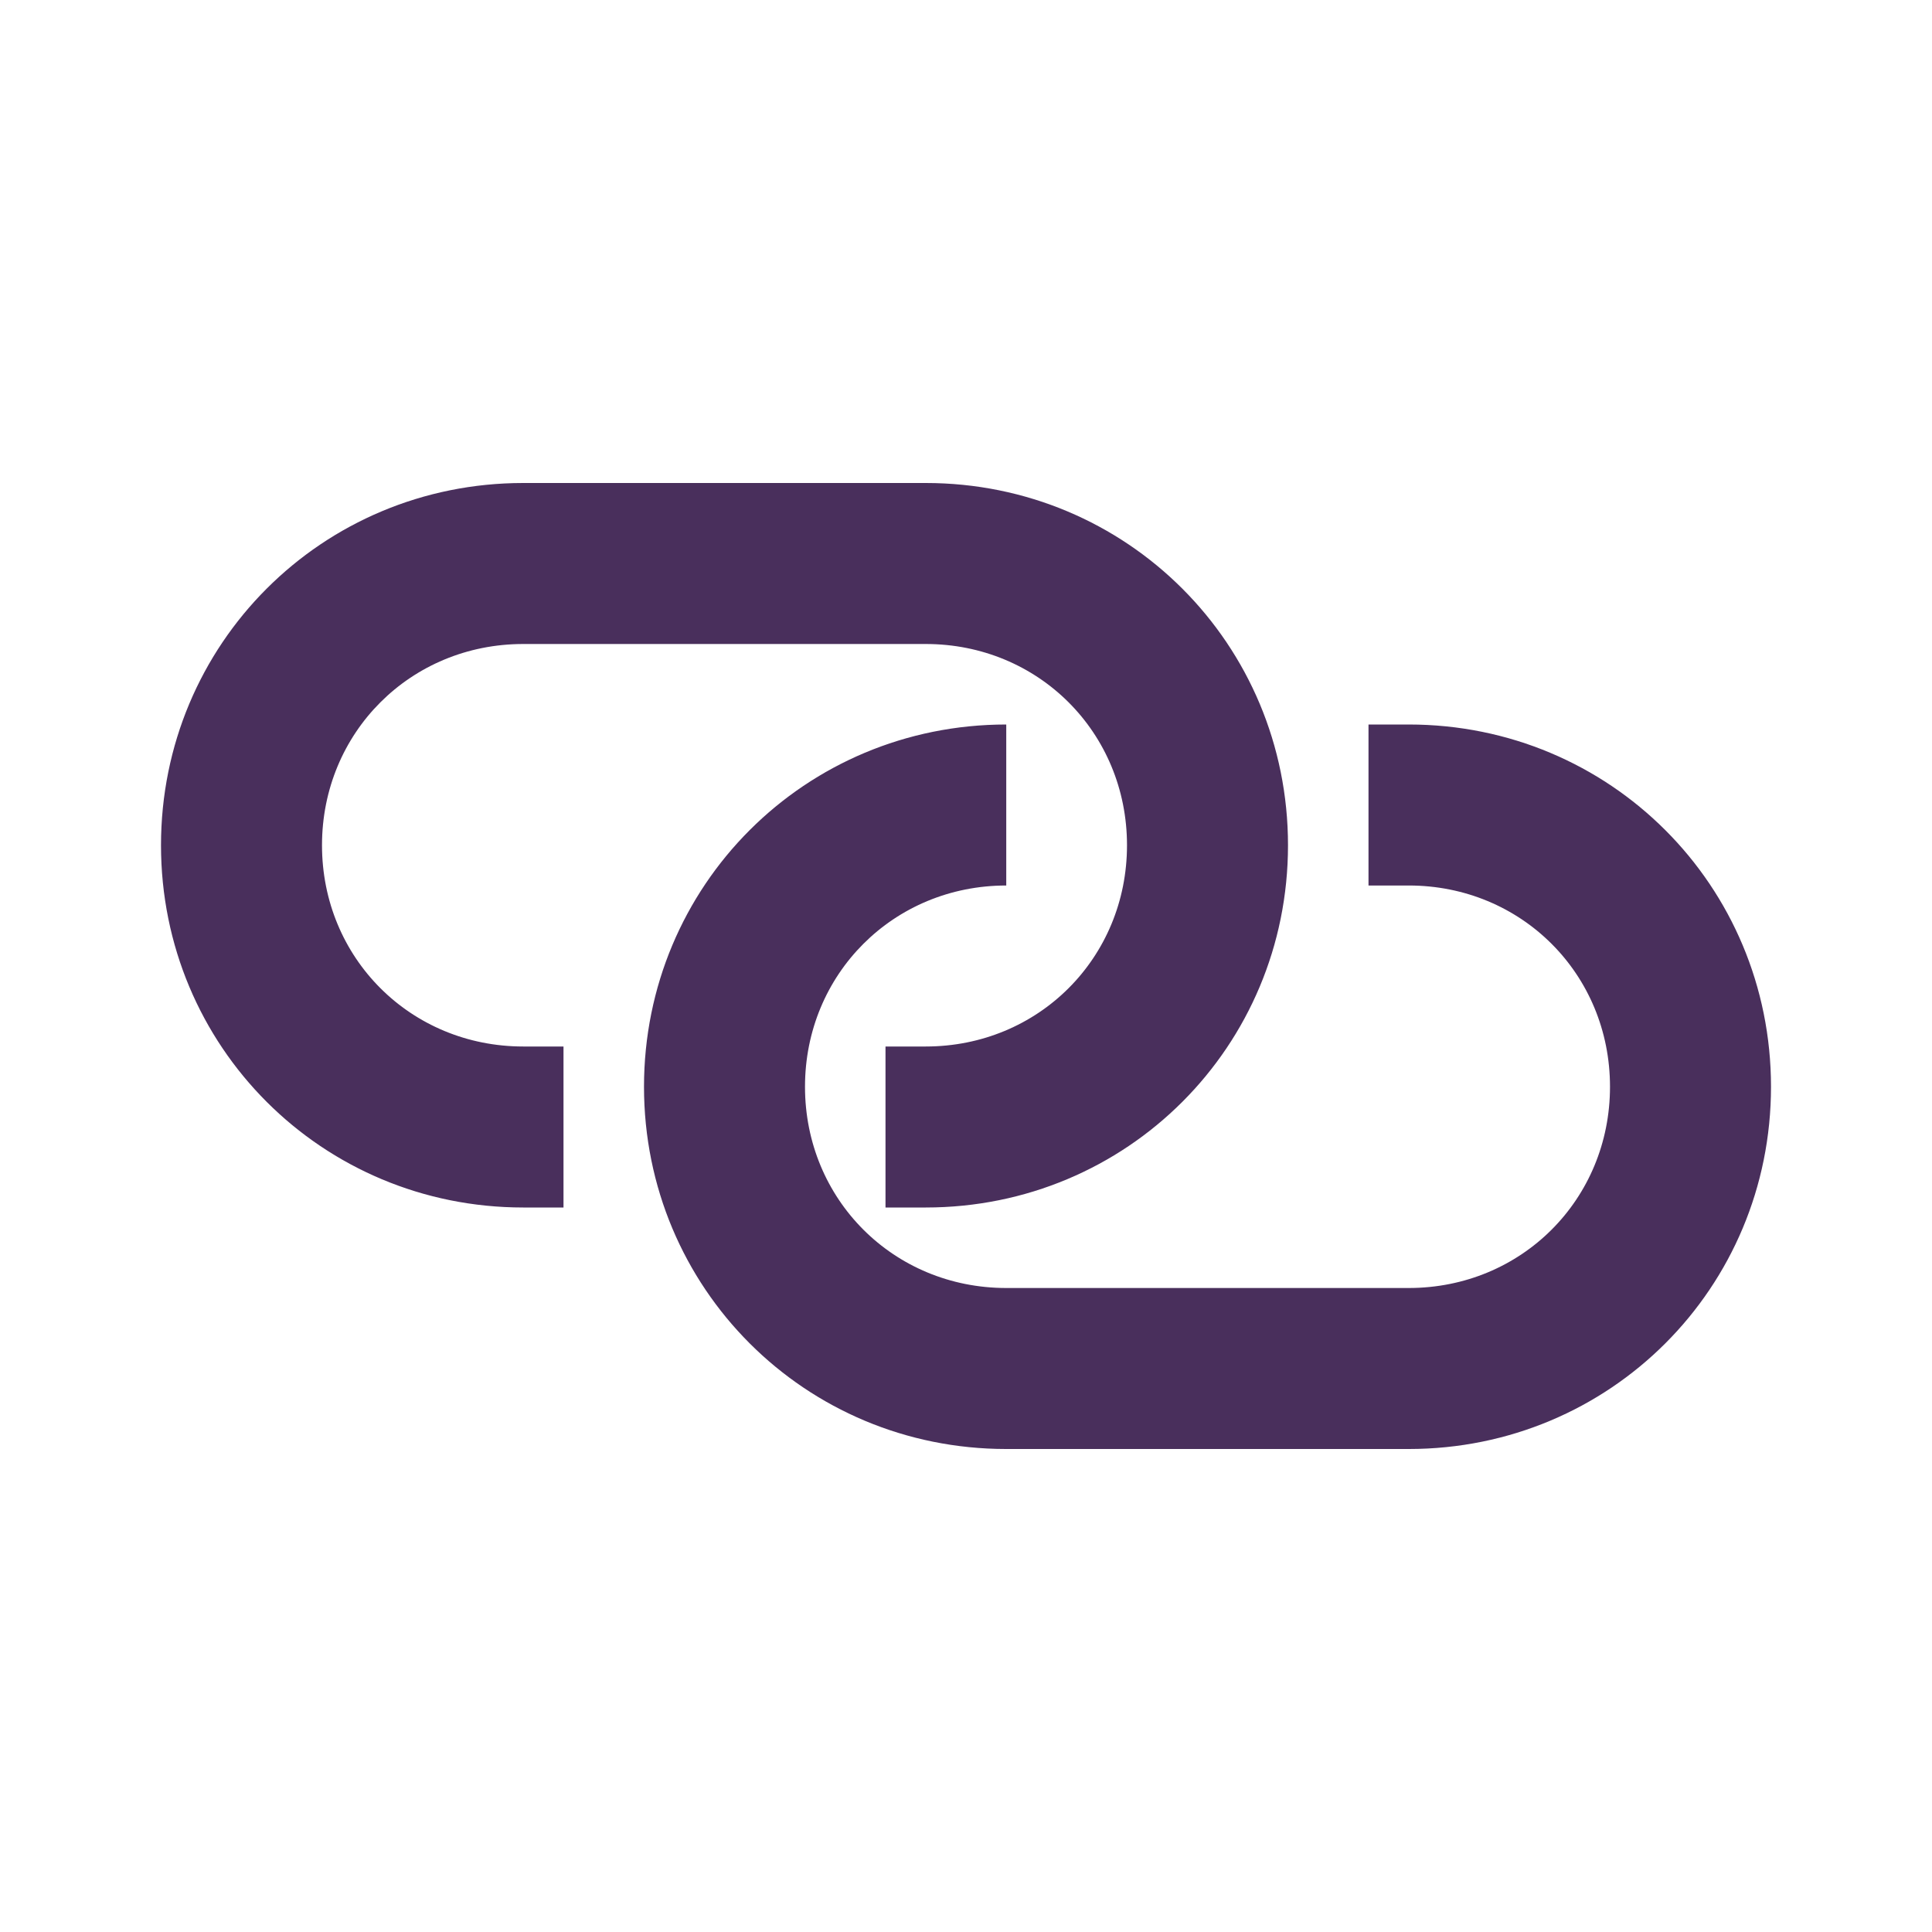 <svg height="24" viewBox="0 0 24 24" width="24" xmlns="http://www.w3.org/2000/svg"><path d="m7 13v2h-.5c-2.5 0-4.5-2-4.5-4.5 0-2.5 2-4.5 4.5-4.5h5c2.5 0 4.5 2 4.5 4.5 0 2.5-2 4.5-4.5 4.5h-.5v-2h.5c1.4 0 2.5-1.1 2.5-2.5 0-1.4-1.1-2.5-2.5-2.5h-5c-1.4 0-2.5 1.1-2.5 2.5 0 1.4 1.1 2.5 2.5 2.5zm10-2v-2h.5c2.5 0 4.5 2 4.5 4.5s-2 4.5-4.5 4.5h-5c-2.5 0-4.5-2-4.5-4.5s2-4.5 4.5-4.5v2c-1.4 0-2.5 1.1-2.5 2.5 0 1.4 1.1 2.5 2.5 2.5h5c1.4 0 2.5-1.1 2.5-2.5s-1.1-2.5-2.5-2.5z" fill="#492f5c" fill-rule="evenodd"/></svg>